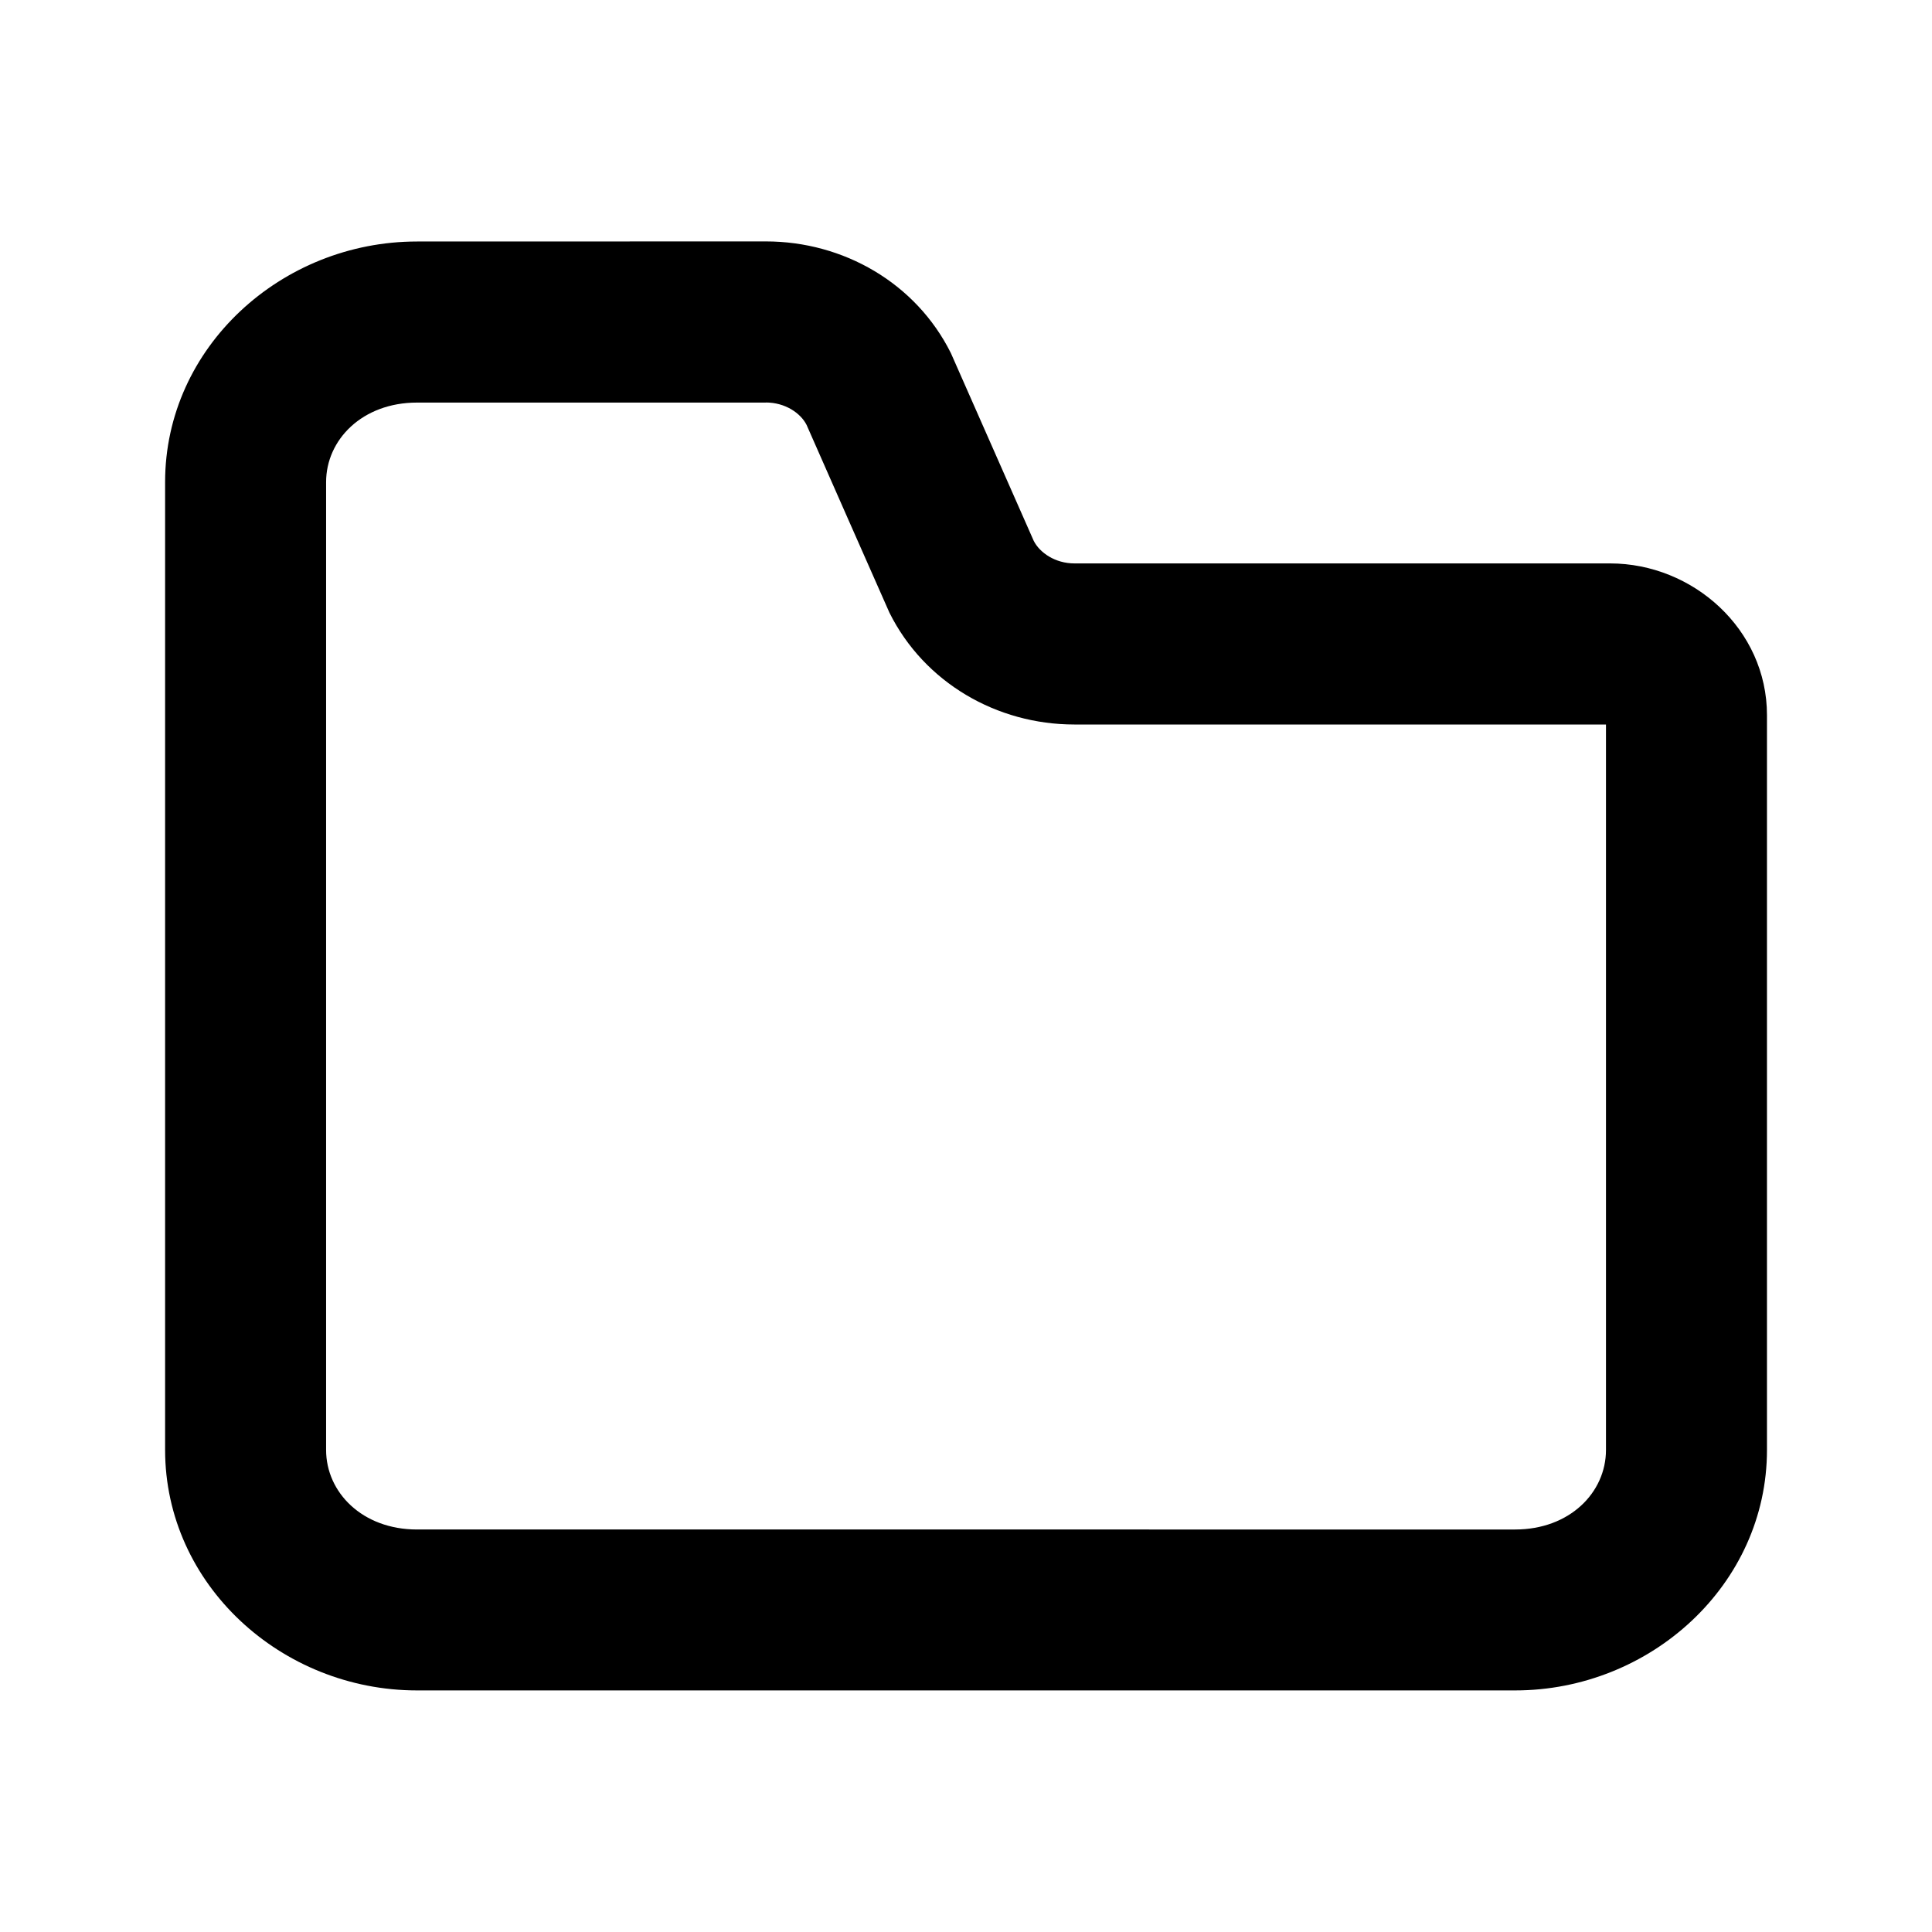 <?xml version="1.0" ?><svg height="24" id="svg8" version="1.1" viewBox="0 0 24 24" width="24" xmlns="http://www.w3.org/2000/svg" xmlns:cc="http://creativecommons.org/ns#" xmlns:dc="http://purl.org/dc/elements/1.1/" xmlns:rdf="http://www.w3.org/1999/02/22-rdf-syntax-ns#" xmlns:svg="http://www.w3.org/2000/svg"><defs id="defs2"/><g id="g1483" style="display:inline" transform="translate(0,-290.65)"><path d="m 5.18,293.65 c -1.681,0 -3.129,1.312 -3.129,2.988 v 12.023 c 0,1.676 1.448,2.988 3.129,2.988 h 13.641 c 1.68,0 3.129,-1.312 3.129,-2.988 v -9.127 c 0,-1.068 -0.921,-1.885 -1.949,-1.885 h -6.654 c -0.24,0 -0.432,-0.134 -0.506,-0.281 -0.342,-0.776 -0.688,-1.56 -1.029,-2.332 -0.434,-0.87 -1.335,-1.387 -2.297,-1.387 z m 4.334,2 c 0.24,0 0.432,0.132 0.506,0.279 0.341,0.776 0.688,1.56 1.029,2.332 0.434,0.87 1.335,1.389 2.297,1.389 h 6.604 v 9.012 c 0,0.527 -0.449,0.988 -1.129,0.988 H 5.18 c -0.679,0 -1.129,-0.461 -1.129,-0.988 v -12.023 c 0,-0.527 0.45,-0.988 1.129,-0.988 1.445,4e-5 2.889,2e-5 4.334,2e-5 z" id="rect1461" style="color:#000000;font-style:normal;font-variant:normal;font-weight:normal;font-stretch:normal;font-size:medium;line-height:normal;font-family:sans-serif;font-variant-ligatures:normal;font-variant-position:normal;font-variant-caps:normal;font-variant-numeric:normal;font-variant-alternates:normal;font-variant-east-asian:normal;font-feature-settings:normal;font-variation-settings:normal;text-indent:0;text-align:start;text-decoration:none;text-decoration-line:none;text-decoration-style:solid;text-decoration-color:#000000;letter-spacing:normal;word-spacing:normal;text-transform:none;writing-mode:lr-tb;direction:ltr;text-orientation:mixed;dominant-baseline:auto;baseline-shift:baseline;text-anchor:start;white-space:normal;shape-padding:0;shape-margin:0;inline-size:0;clip-rule:nonzero;display:inline;overflow:visible;visibility:visible;opacity:1;isolation:auto;mix-blend-mode:normal;color-interpolation:sRGB;color-interpolation-filters:linearRGB;solid-color:#000000;solid-opacity:1;vector-effect:none;fill:#000000;fill-opacity:1;fill-rule:nonzero;stroke:none;stroke-linecap:round;stroke-linejoin:round;stroke-miterlimit:4;stroke-dasharray:none;stroke-dashoffset:0;stroke-opacity:1;color-rendering:auto;image-rendering:auto;shape-rendering:auto;text-rendering:auto;enable-background:accumulate;stop-color:#000000;stop-opacity:1"/></g></svg>